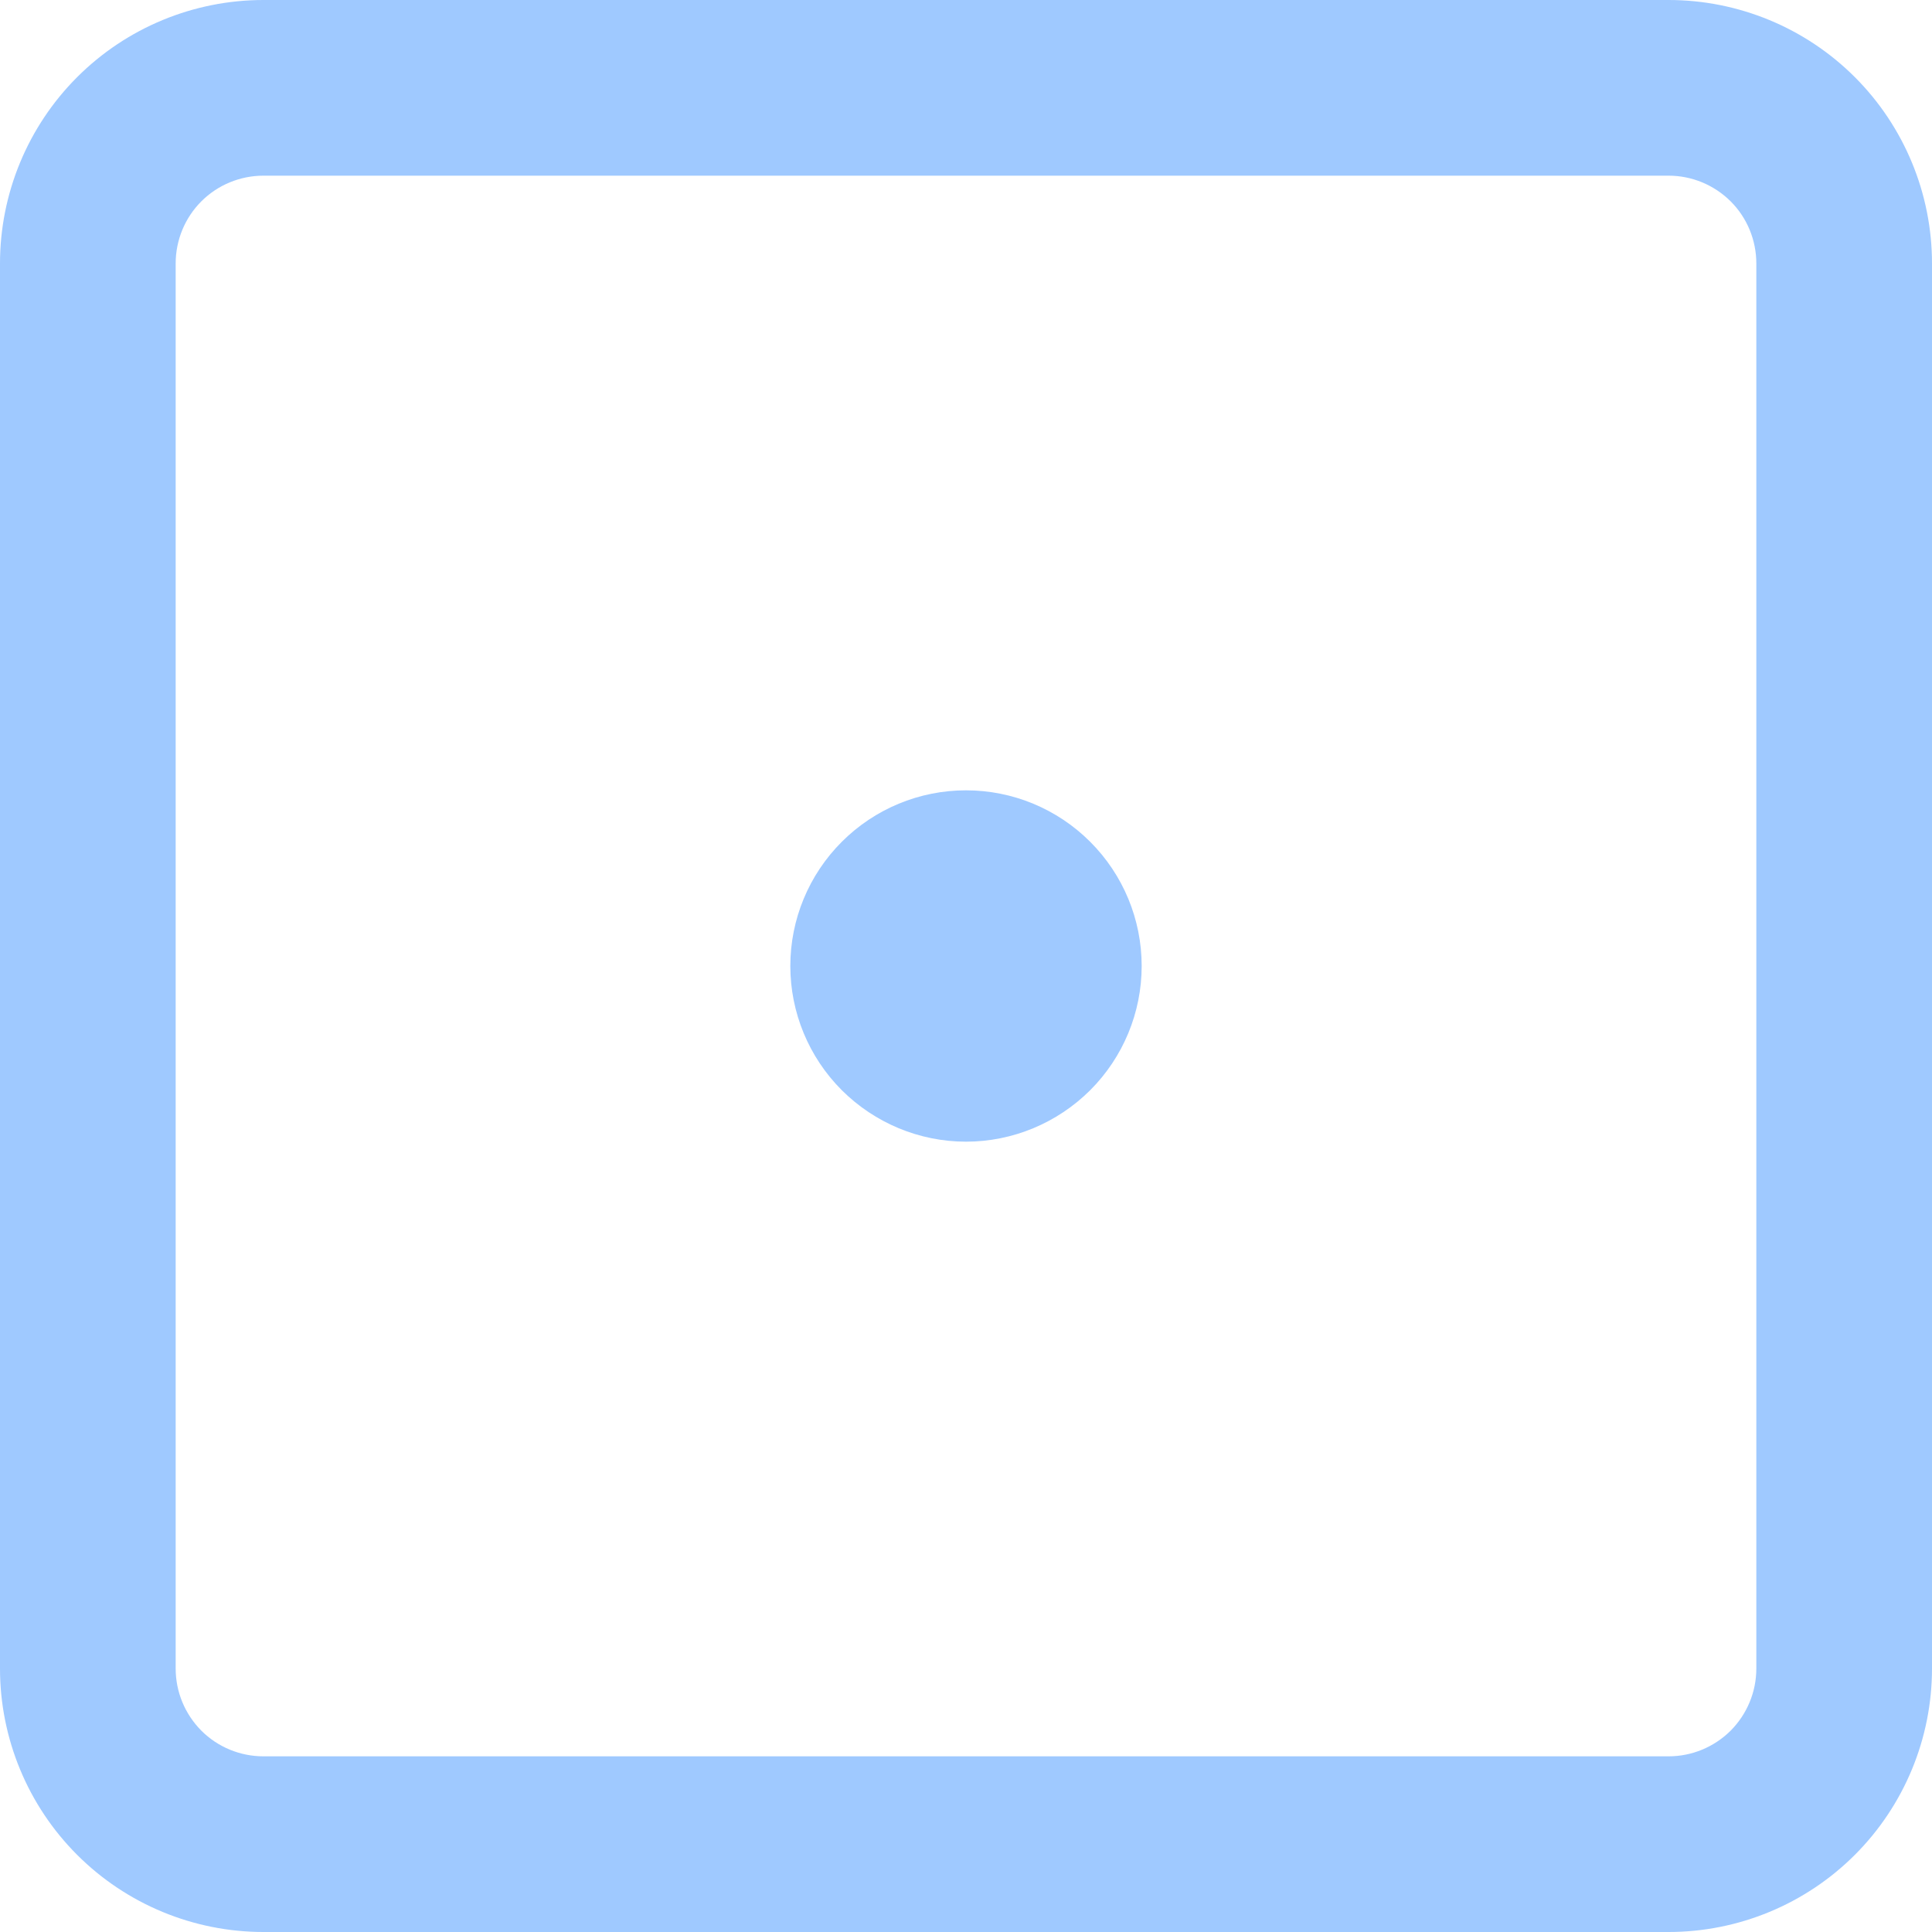 <svg width="14" height="14" viewBox="0 0 14 14" fill="none" xmlns="http://www.w3.org/2000/svg">
<path d="M5.727 7C5.727 6.662 5.861 6.339 6.1 6.1C6.339 5.861 6.662 5.727 7 5.727C7.338 5.727 7.661 5.861 7.9 6.1C8.139 6.339 8.273 6.662 8.273 7C8.273 7.337 8.139 7.661 7.9 7.9C7.661 8.138 7.338 8.273 7 8.273C6.662 8.273 6.339 8.138 6.1 7.9C5.861 7.661 5.727 7.337 5.727 7Z" fill="#9FC9FF"/>
<path fill-rule="evenodd" clip-rule="evenodd" d="M0 1.909C0 1.403 0.201 0.917 0.559 0.559C0.917 0.201 1.403 0 1.909 0H12.091C12.597 0 13.083 0.201 13.441 0.559C13.799 0.917 14 1.403 14 1.909V12.091C14 12.597 13.799 13.083 13.441 13.441C13.083 13.799 12.597 14 12.091 14H1.909C1.403 14 0.917 13.799 0.559 13.441C0.201 13.083 0 12.597 0 12.091V1.909ZM1.909 1.273H12.091C12.26 1.273 12.421 1.34 12.541 1.459C12.66 1.578 12.727 1.74 12.727 1.909V12.091C12.727 12.26 12.66 12.421 12.541 12.541C12.421 12.66 12.26 12.727 12.091 12.727H1.909C1.74 12.727 1.578 12.66 1.459 12.541C1.34 12.421 1.273 12.26 1.273 12.091V1.909C1.273 1.74 1.34 1.578 1.459 1.459C1.578 1.34 1.74 1.273 1.909 1.273Z" fill="#9FC9FF"/>
</svg>
